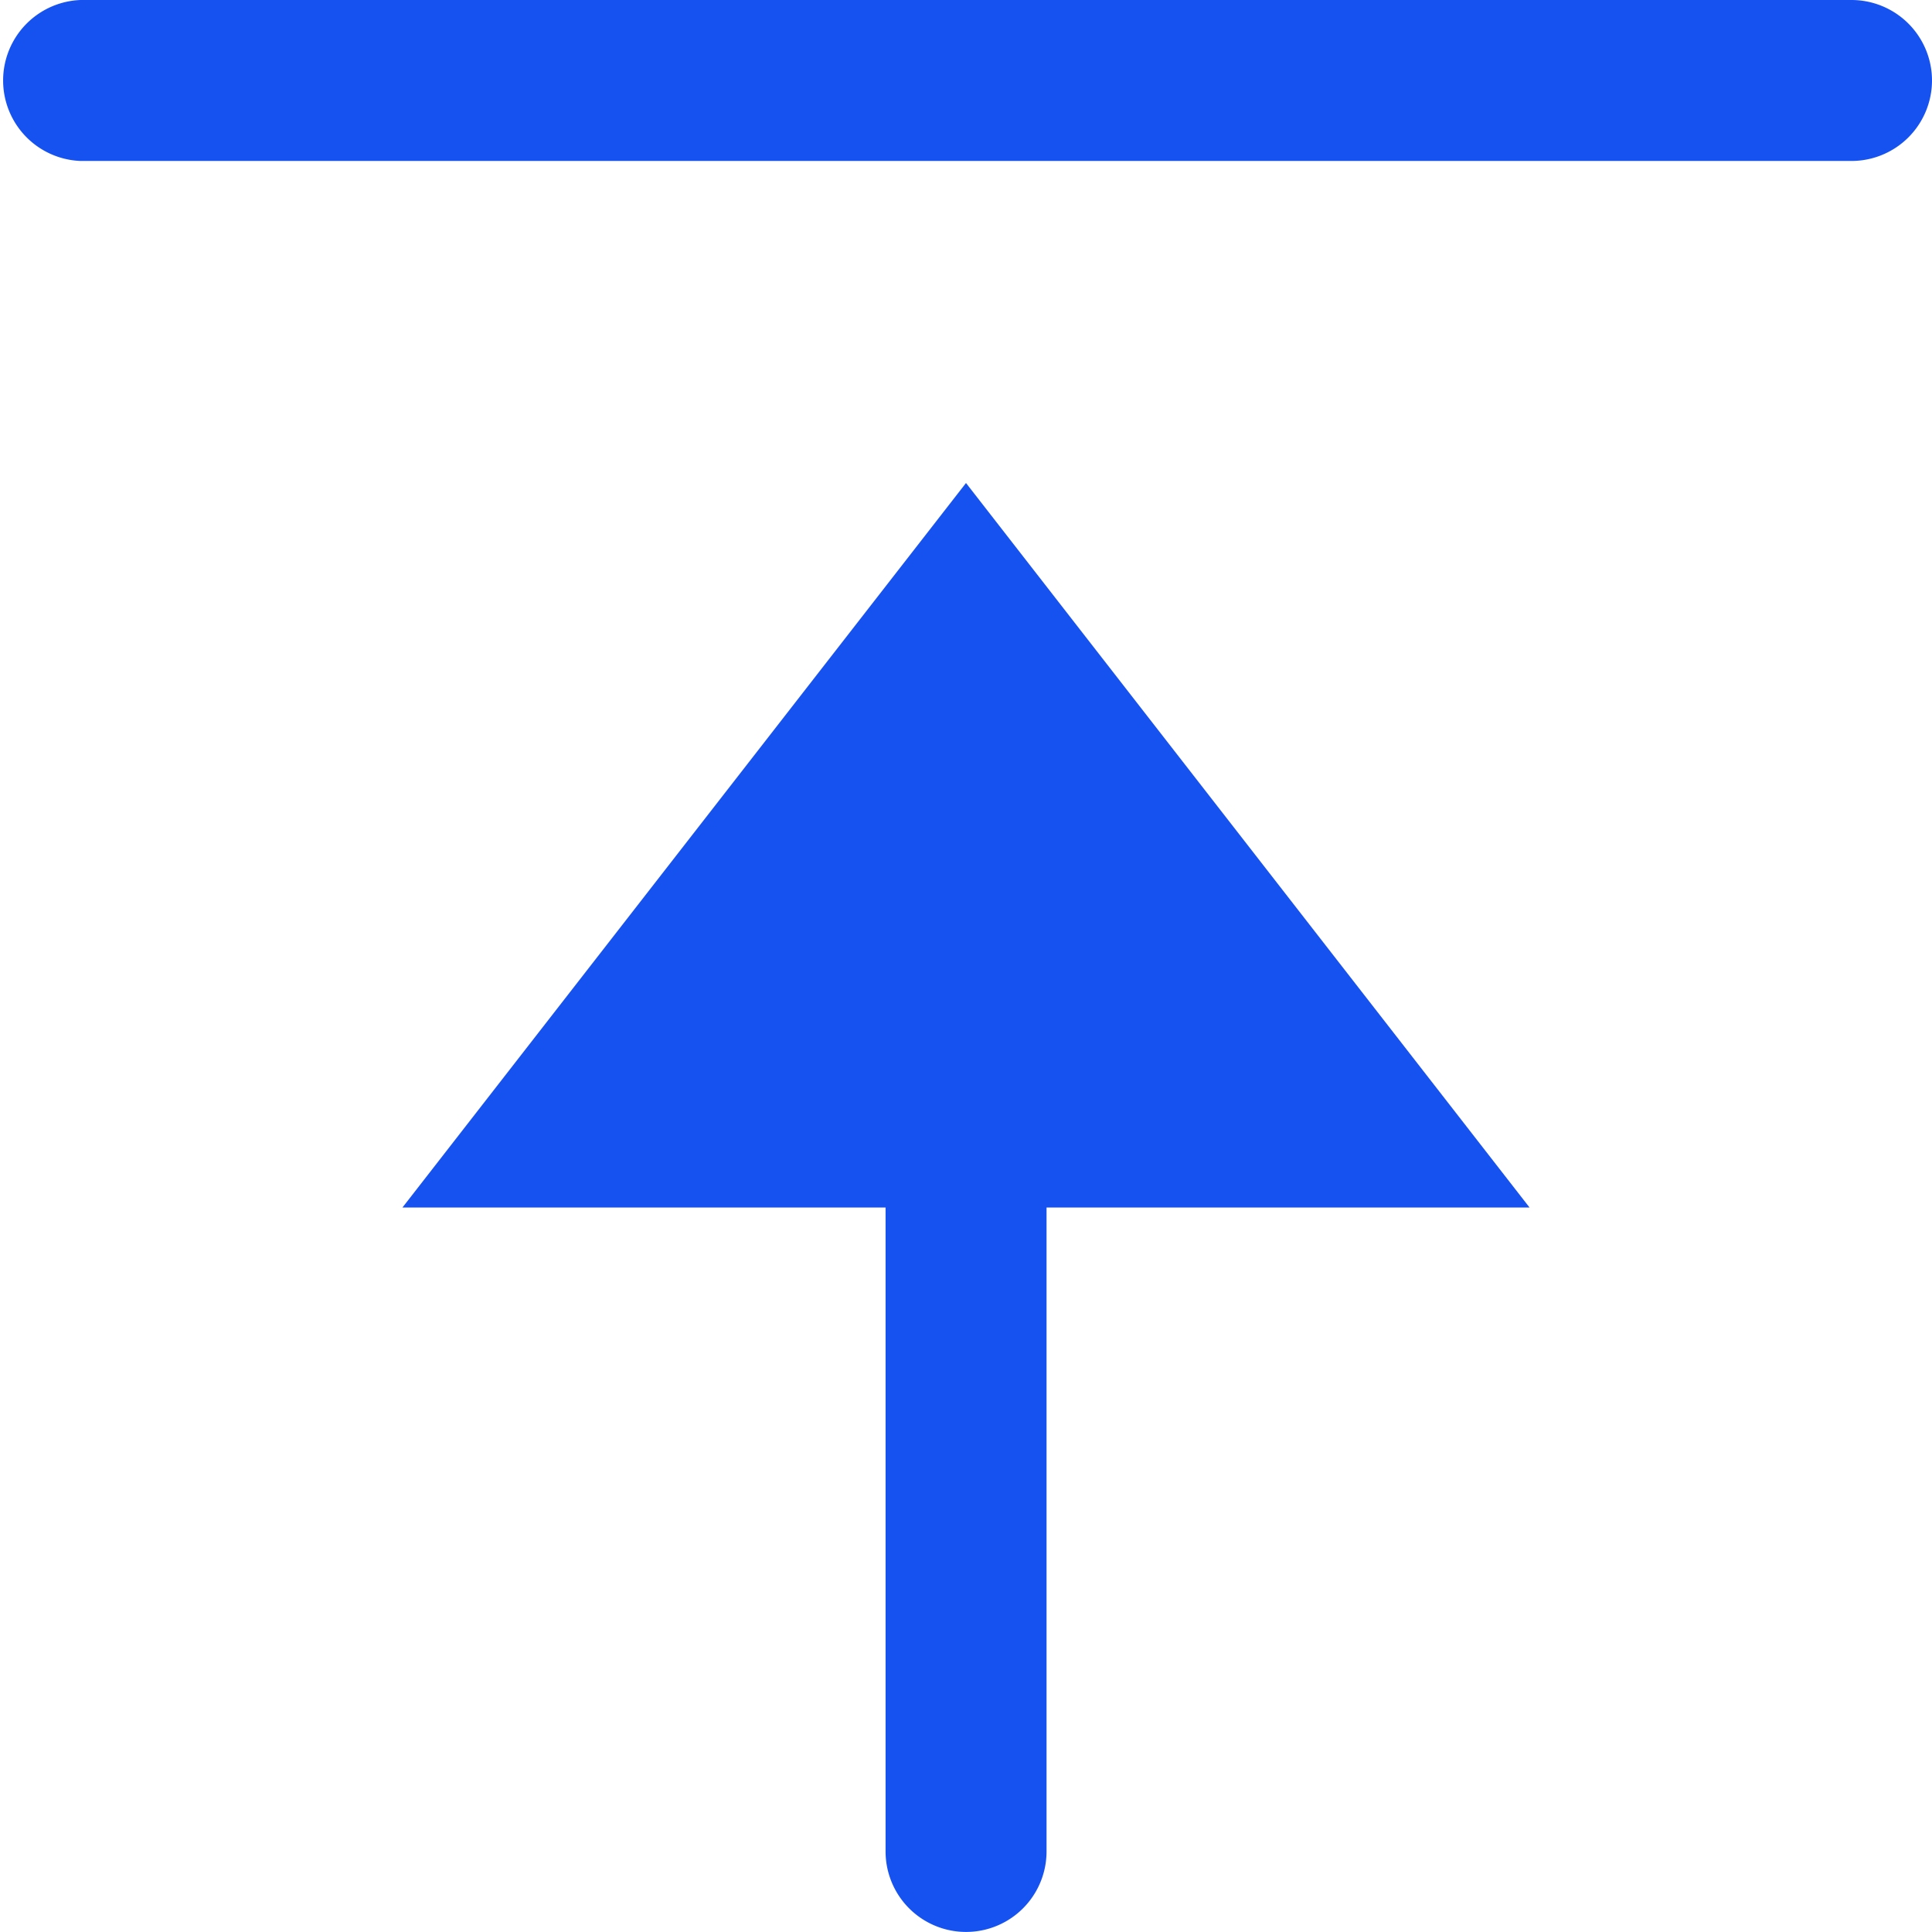 <svg width="16" height="16" fill="none" xmlns="http://www.w3.org/2000/svg"><path d="M16 .667A.667.667 0 0015.333 0H.667a.667.667 0 000 1.333h14.666A.667.667 0 0016 .667zM3.333 10L8 4l4.667 6h-4v5.333a.666.666 0 11-1.333 0V10h-4z" fill="#1652F0"/></svg>